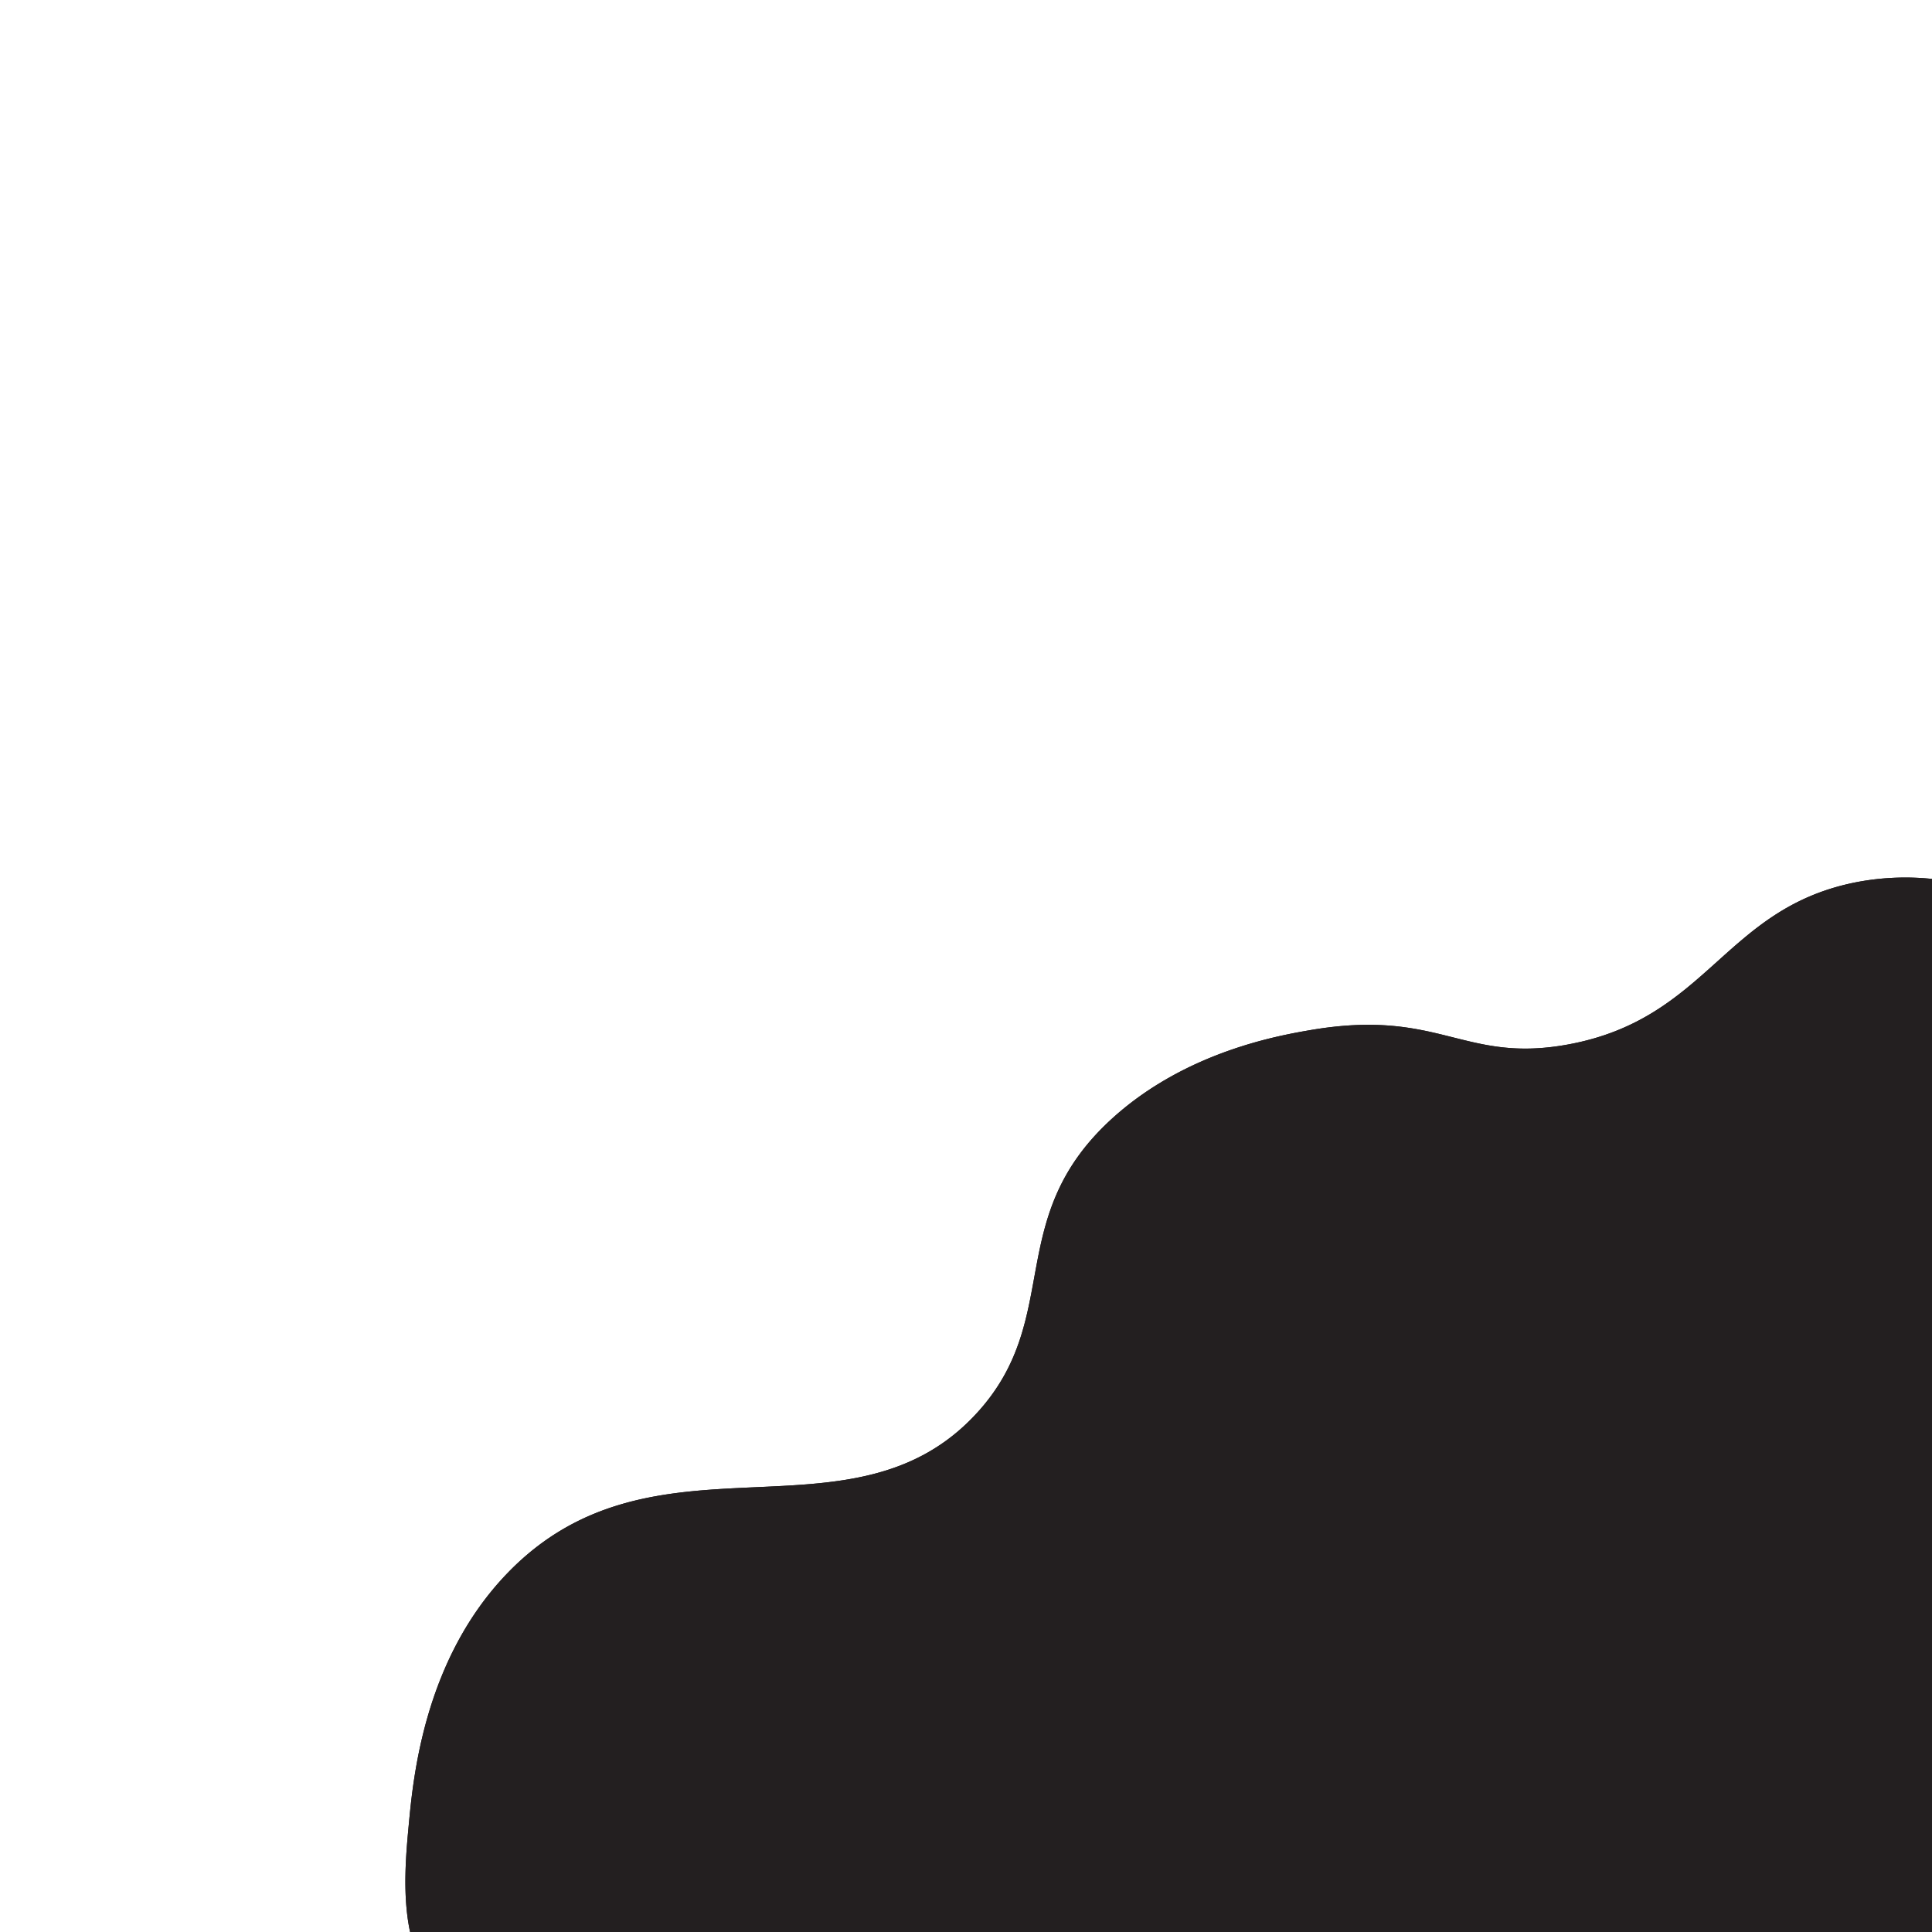 <svg id="Layer_1" data-name="Layer 1" xmlns="http://www.w3.org/2000/svg" viewBox="0 0 512 512"><defs><style>.cls-1{fill:#231f20;}</style></defs><title>Part3Artboard 1</title><path class="cls-1" d="M512,232.92V512H108.68c-2.1-9.72-1.07-20.79-.36-28.36,1.18-12.6,4.1-43.91,26.19-66.77,39.14-40.5,91.37-5.75,124.7-42.76,22.78-25.3,6.39-51.67,36-78.13,19.48-17.41,43.87-21.58,52.09-23,34.24-5.85,40.42,8.89,68.17,3.83,37.06-6.77,41.3-35.78,75.83-42.89A68.69,68.69,0,0,1,512,232.92Z"/><path class="cls-1" d="M512,232.92V512H108.68c-2.1-9.72-1.07-20.79-.36-28.36,1.18-12.6,4.1-43.91,26.19-66.77,39.14-40.5,91.37-5.75,124.7-42.76,22.78-25.3,6.39-51.67,36-78.13,19.48-17.41,43.87-21.58,52.09-23,34.24-5.85,40.42,8.89,68.17,3.83,37.06-6.77,41.3-35.78,75.83-42.89A68.69,68.69,0,0,1,512,232.92Z"/></svg>